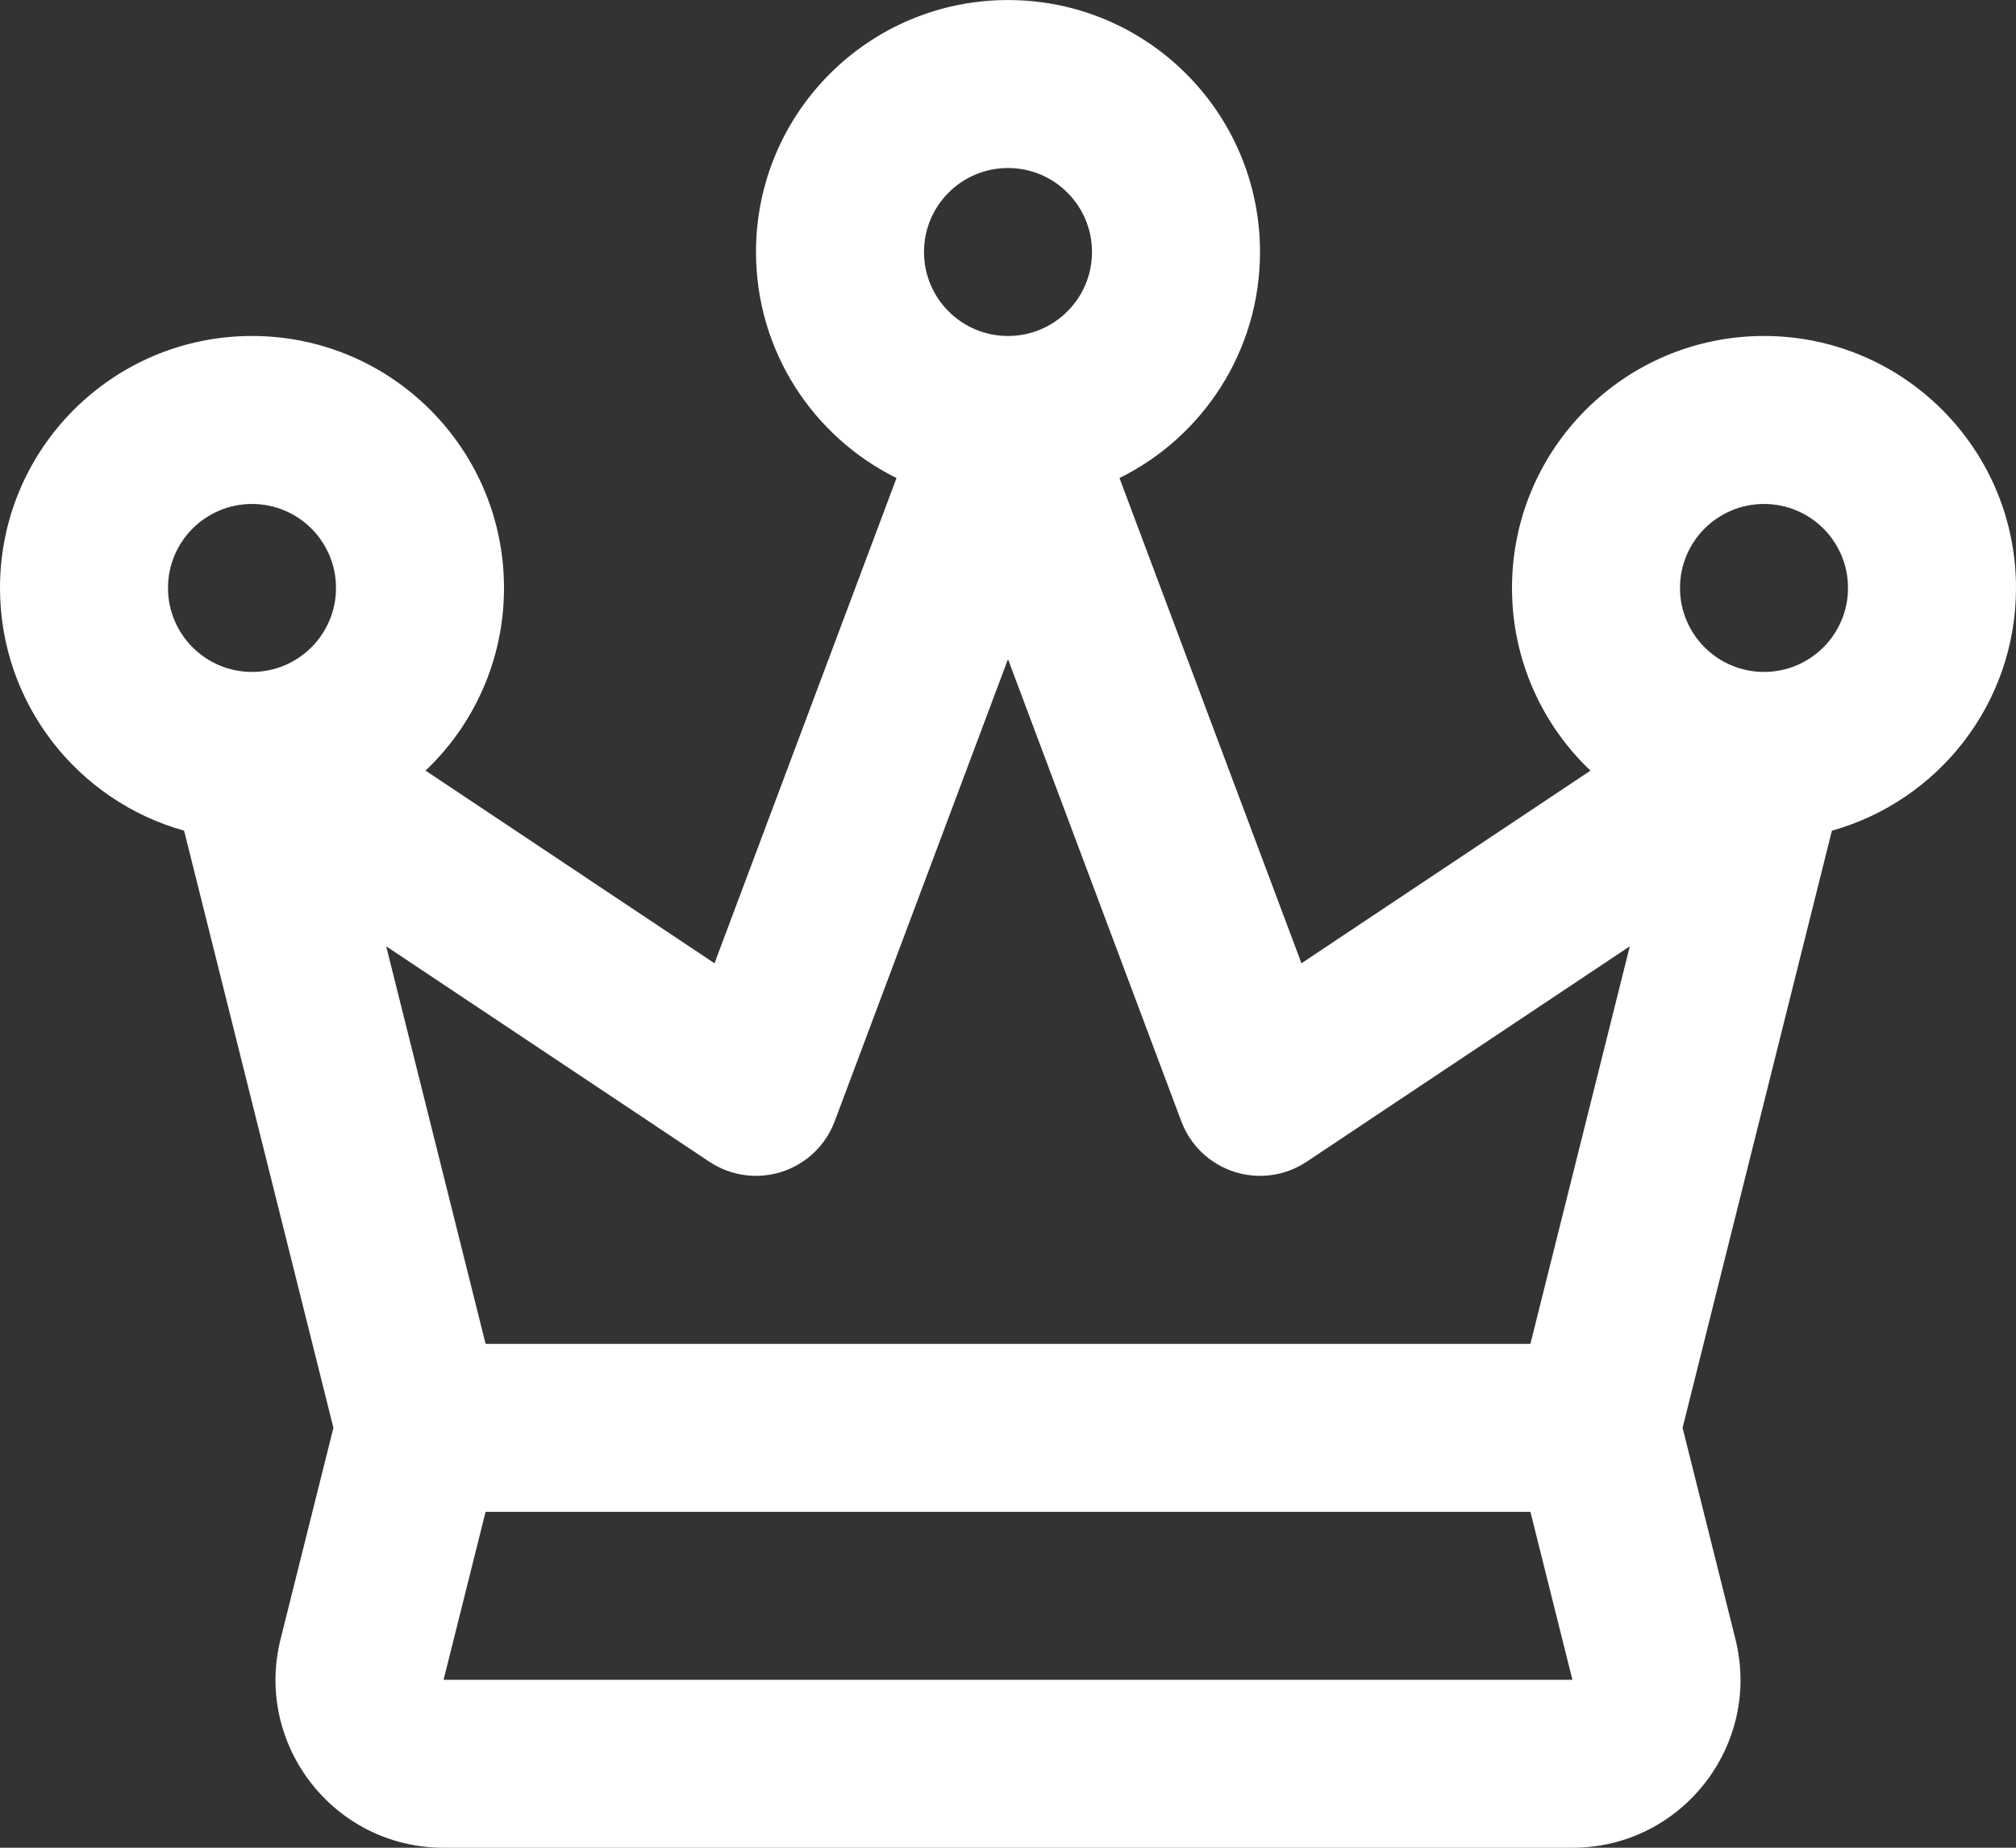 <svg width="60" height="55" viewBox="0 0 60 55" fill="none" xmlns="http://www.w3.org/2000/svg">
<rect x="0" y="0" width="60" height="55" fill="#333333" stroke="none"/>
<path fill-rule="evenodd" clip-rule="evenodd" d="M27.5 7.501C27.5 6.12 28.619 5.001 30 5.001C31.381 5.001 32.5 6.12 32.5 7.501C32.5 8.882 31.381 10.001 30 10.001C28.619 10.001 27.5 8.882 27.5 7.501ZM33.318 14.229C35.796 13.005 37.5 10.452 37.5 7.501C37.5 3.359 34.142 0.001 30 0.001C25.858 0.001 22.5 3.359 22.5 7.501C22.5 10.452 24.204 13.005 26.682 14.229L21.265 28.673L12.665 22.939C14.103 21.573 15 19.642 15 17.501C15 13.359 11.642 10.001 7.5 10.001C3.358 10.001 0 13.359 0 17.501C0 20.943 2.319 23.843 5.479 24.726L9.923 42.501L8.351 48.788C7.562 51.944 9.949 55.001 13.202 55.001H46.798C50.051 55.001 52.438 51.944 51.649 48.788L50.077 42.501L54.521 24.726C57.681 23.843 60 20.943 60 17.501C60 13.359 56.642 10.001 52.5 10.001C48.358 10.001 45 13.359 45 17.501C45 19.642 45.897 21.573 47.335 22.939L38.734 28.673L33.318 14.229ZM52.499 20.001C52.499 20.001 52.499 20.001 52.499 20.001C53.88 20.001 55 18.882 55 17.501C55 16.12 53.881 15.001 52.5 15.001C51.119 15.001 50 16.12 50 17.501C50 18.881 51.119 20 52.499 20.001ZM10 17.501C10 18.881 8.881 20 7.501 20.001C6.12 20.001 5 18.882 5 17.501C5 16.12 6.119 15.001 7.5 15.001C8.881 15.001 10 16.12 10 17.501ZM13.202 50.001L14.452 45.001H45.548L46.798 50.001H13.202ZM48.506 28.168L45.548 40.001H14.452L11.494 28.168L21.113 34.581C21.748 35.004 22.541 35.114 23.267 34.88C23.994 34.646 24.573 34.093 24.841 33.379L30 19.621L35.159 33.379C35.427 34.093 36.007 34.646 36.733 34.88C37.459 35.114 38.252 35.004 38.887 34.581L48.506 28.168Z" fill="white"/>
</svg>

